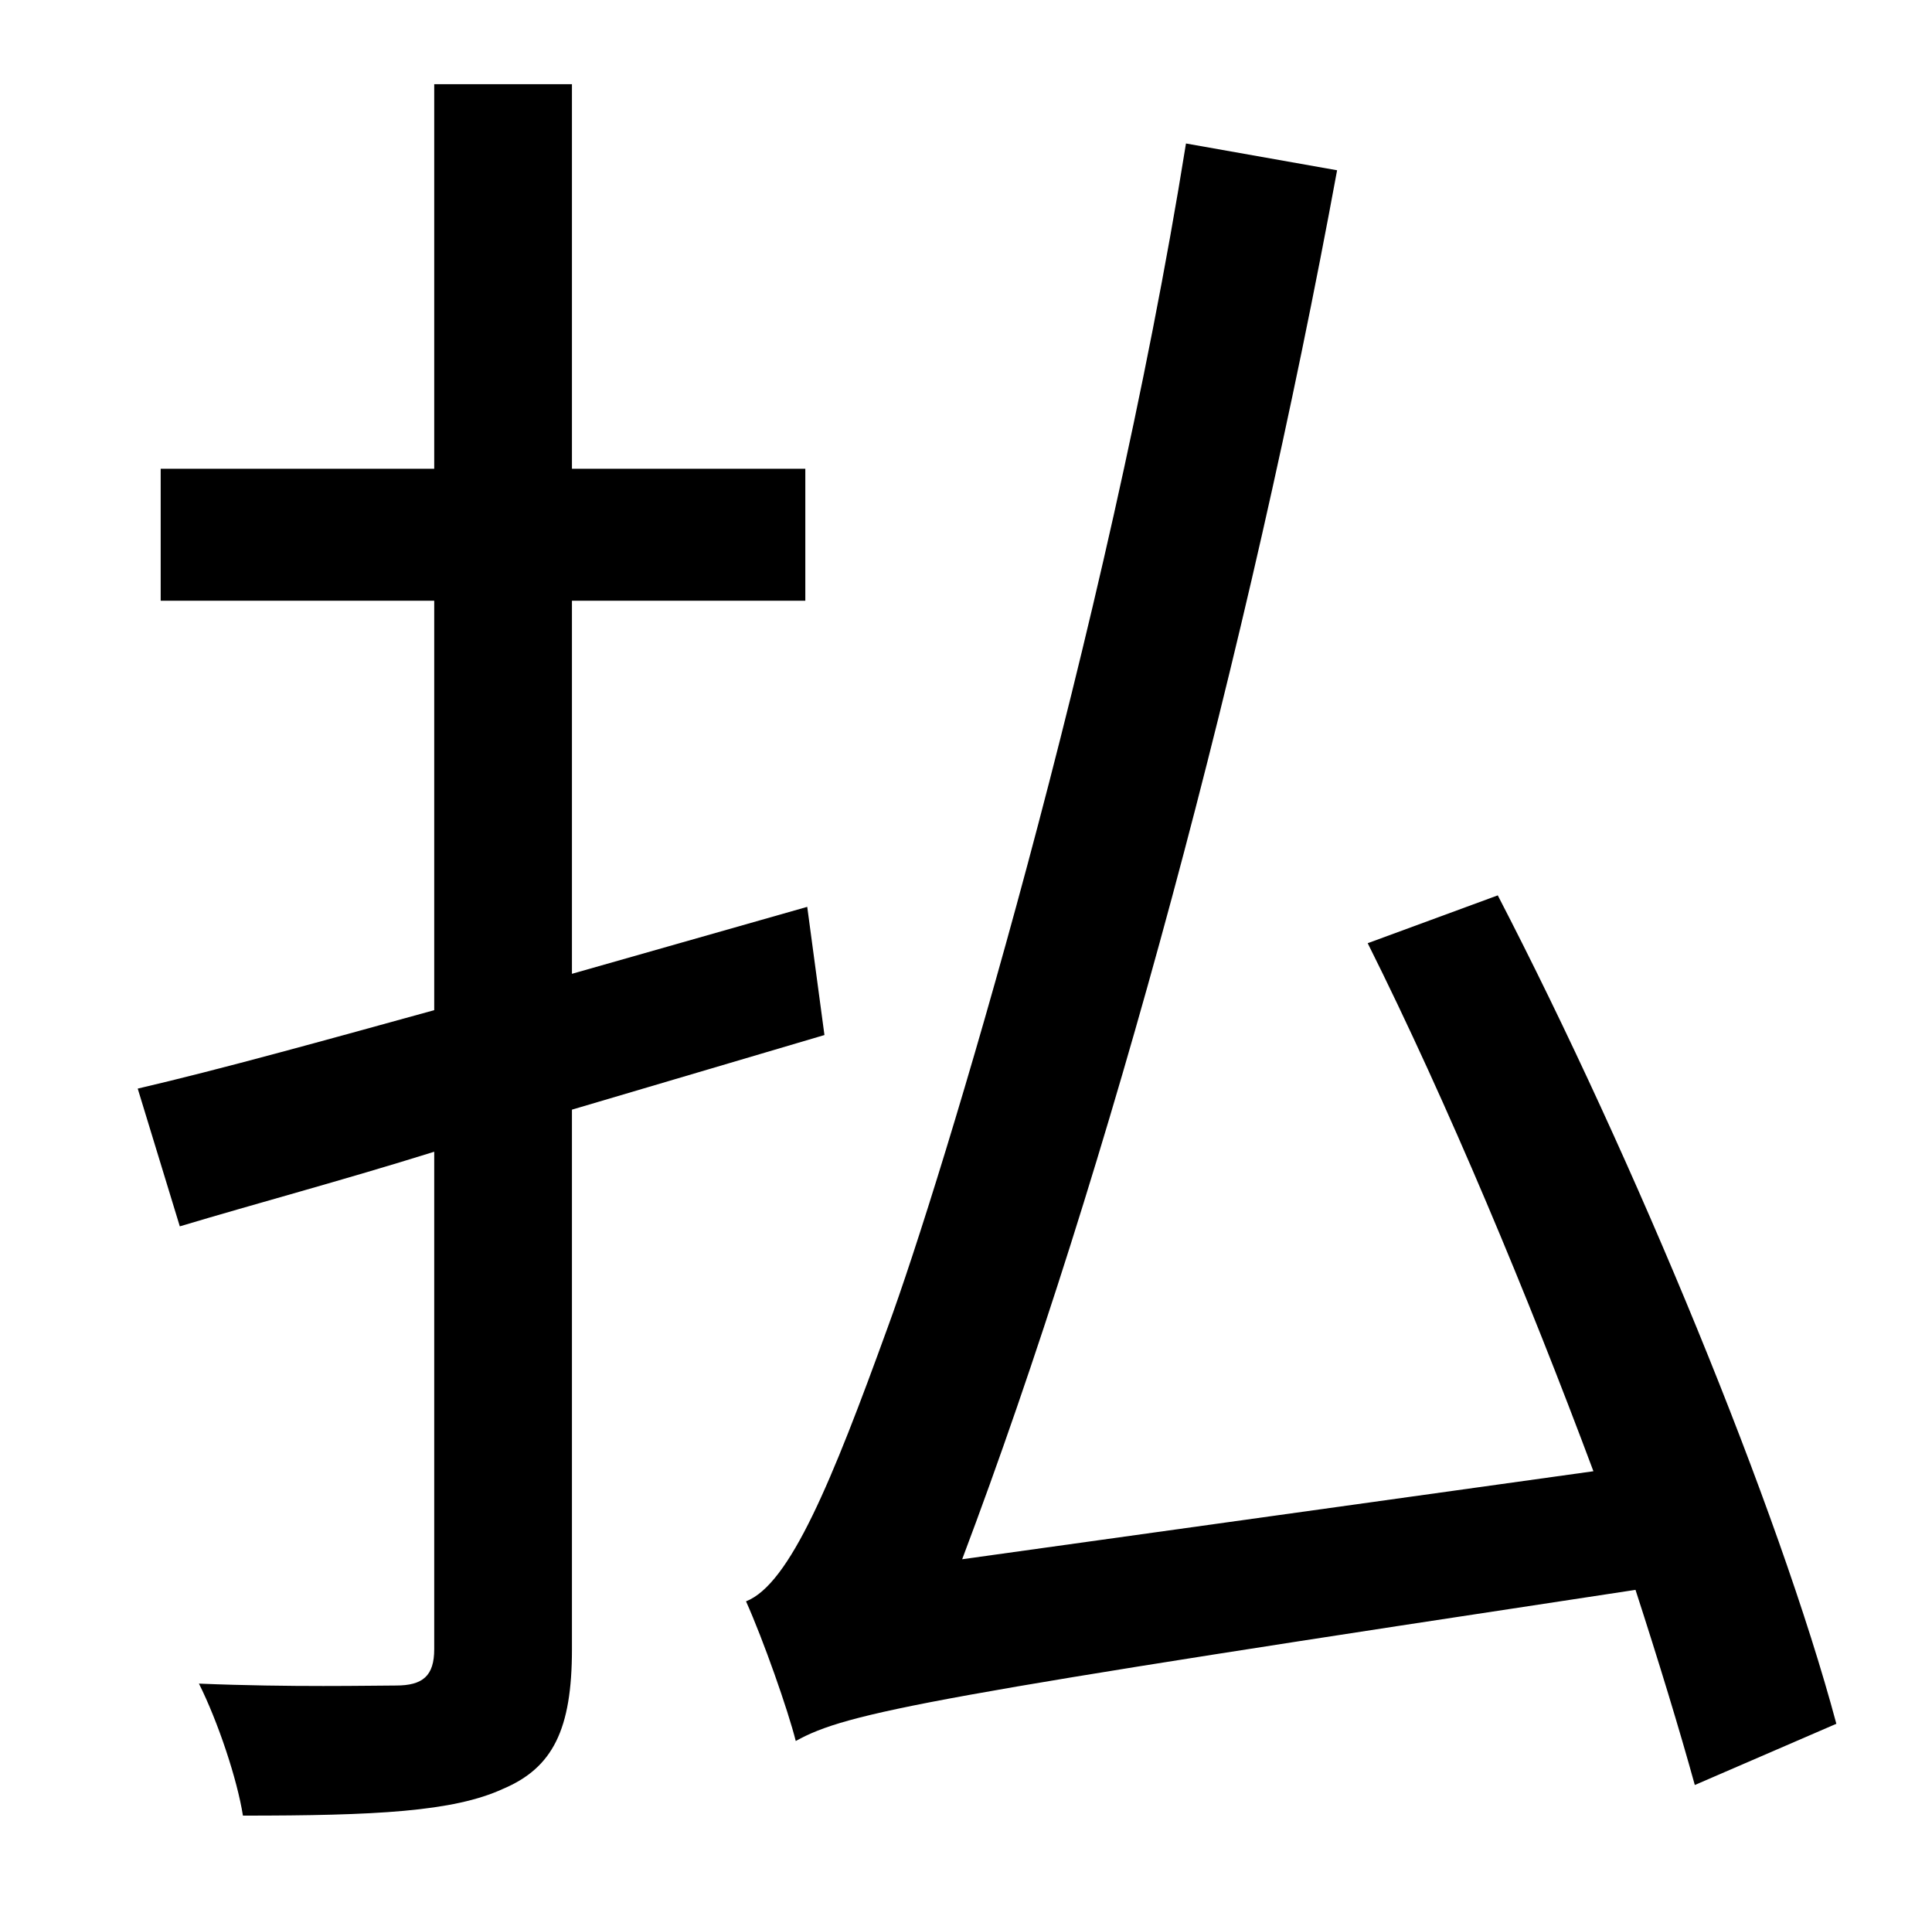 <?xml version="1.0" standalone="no"?>
<!DOCTYPE svg PUBLIC "-//W3C//DTD SVG 1.1//EN" "http://www.w3.org/Graphics/SVG/1.1/DTD/svg11.dtd" >
<svg xmlns="http://www.w3.org/2000/svg" xmlns:xlink="http://www.w3.org/1999/xlink" version="1.1" viewBox="-10 0 1010 1000">
   <path fill="currentColor"
d="M421 541l-132 39v282c0 42 -10 62 -36 73c-26 12 -67 14 -136 14c-3 -19 -13 -49 -23 -69c48 2 91 1 103 1c14 0 20 -5 20 -19v-260c-48 15 -93 27 -133 39l-22 -72c43 -10 97 -25 155 -41v-214h-143v-69h143v-201h72v201h122v69h-122v195l123 -35zM950 901l-74 32
c-8 -29 -19 -65 -31 -102c-370 56 -412 64 -439 79c-4 -16 -17 -53 -26 -73c23 -9 45 -63 74 -143c28 -76 115 -363 156 -619l79 14c-46 250 -119 522 -196 726l330 -46c-34 -91 -76 -192 -118 -276l68 -25c72 139 147 321 177 433z" />
</svg>

